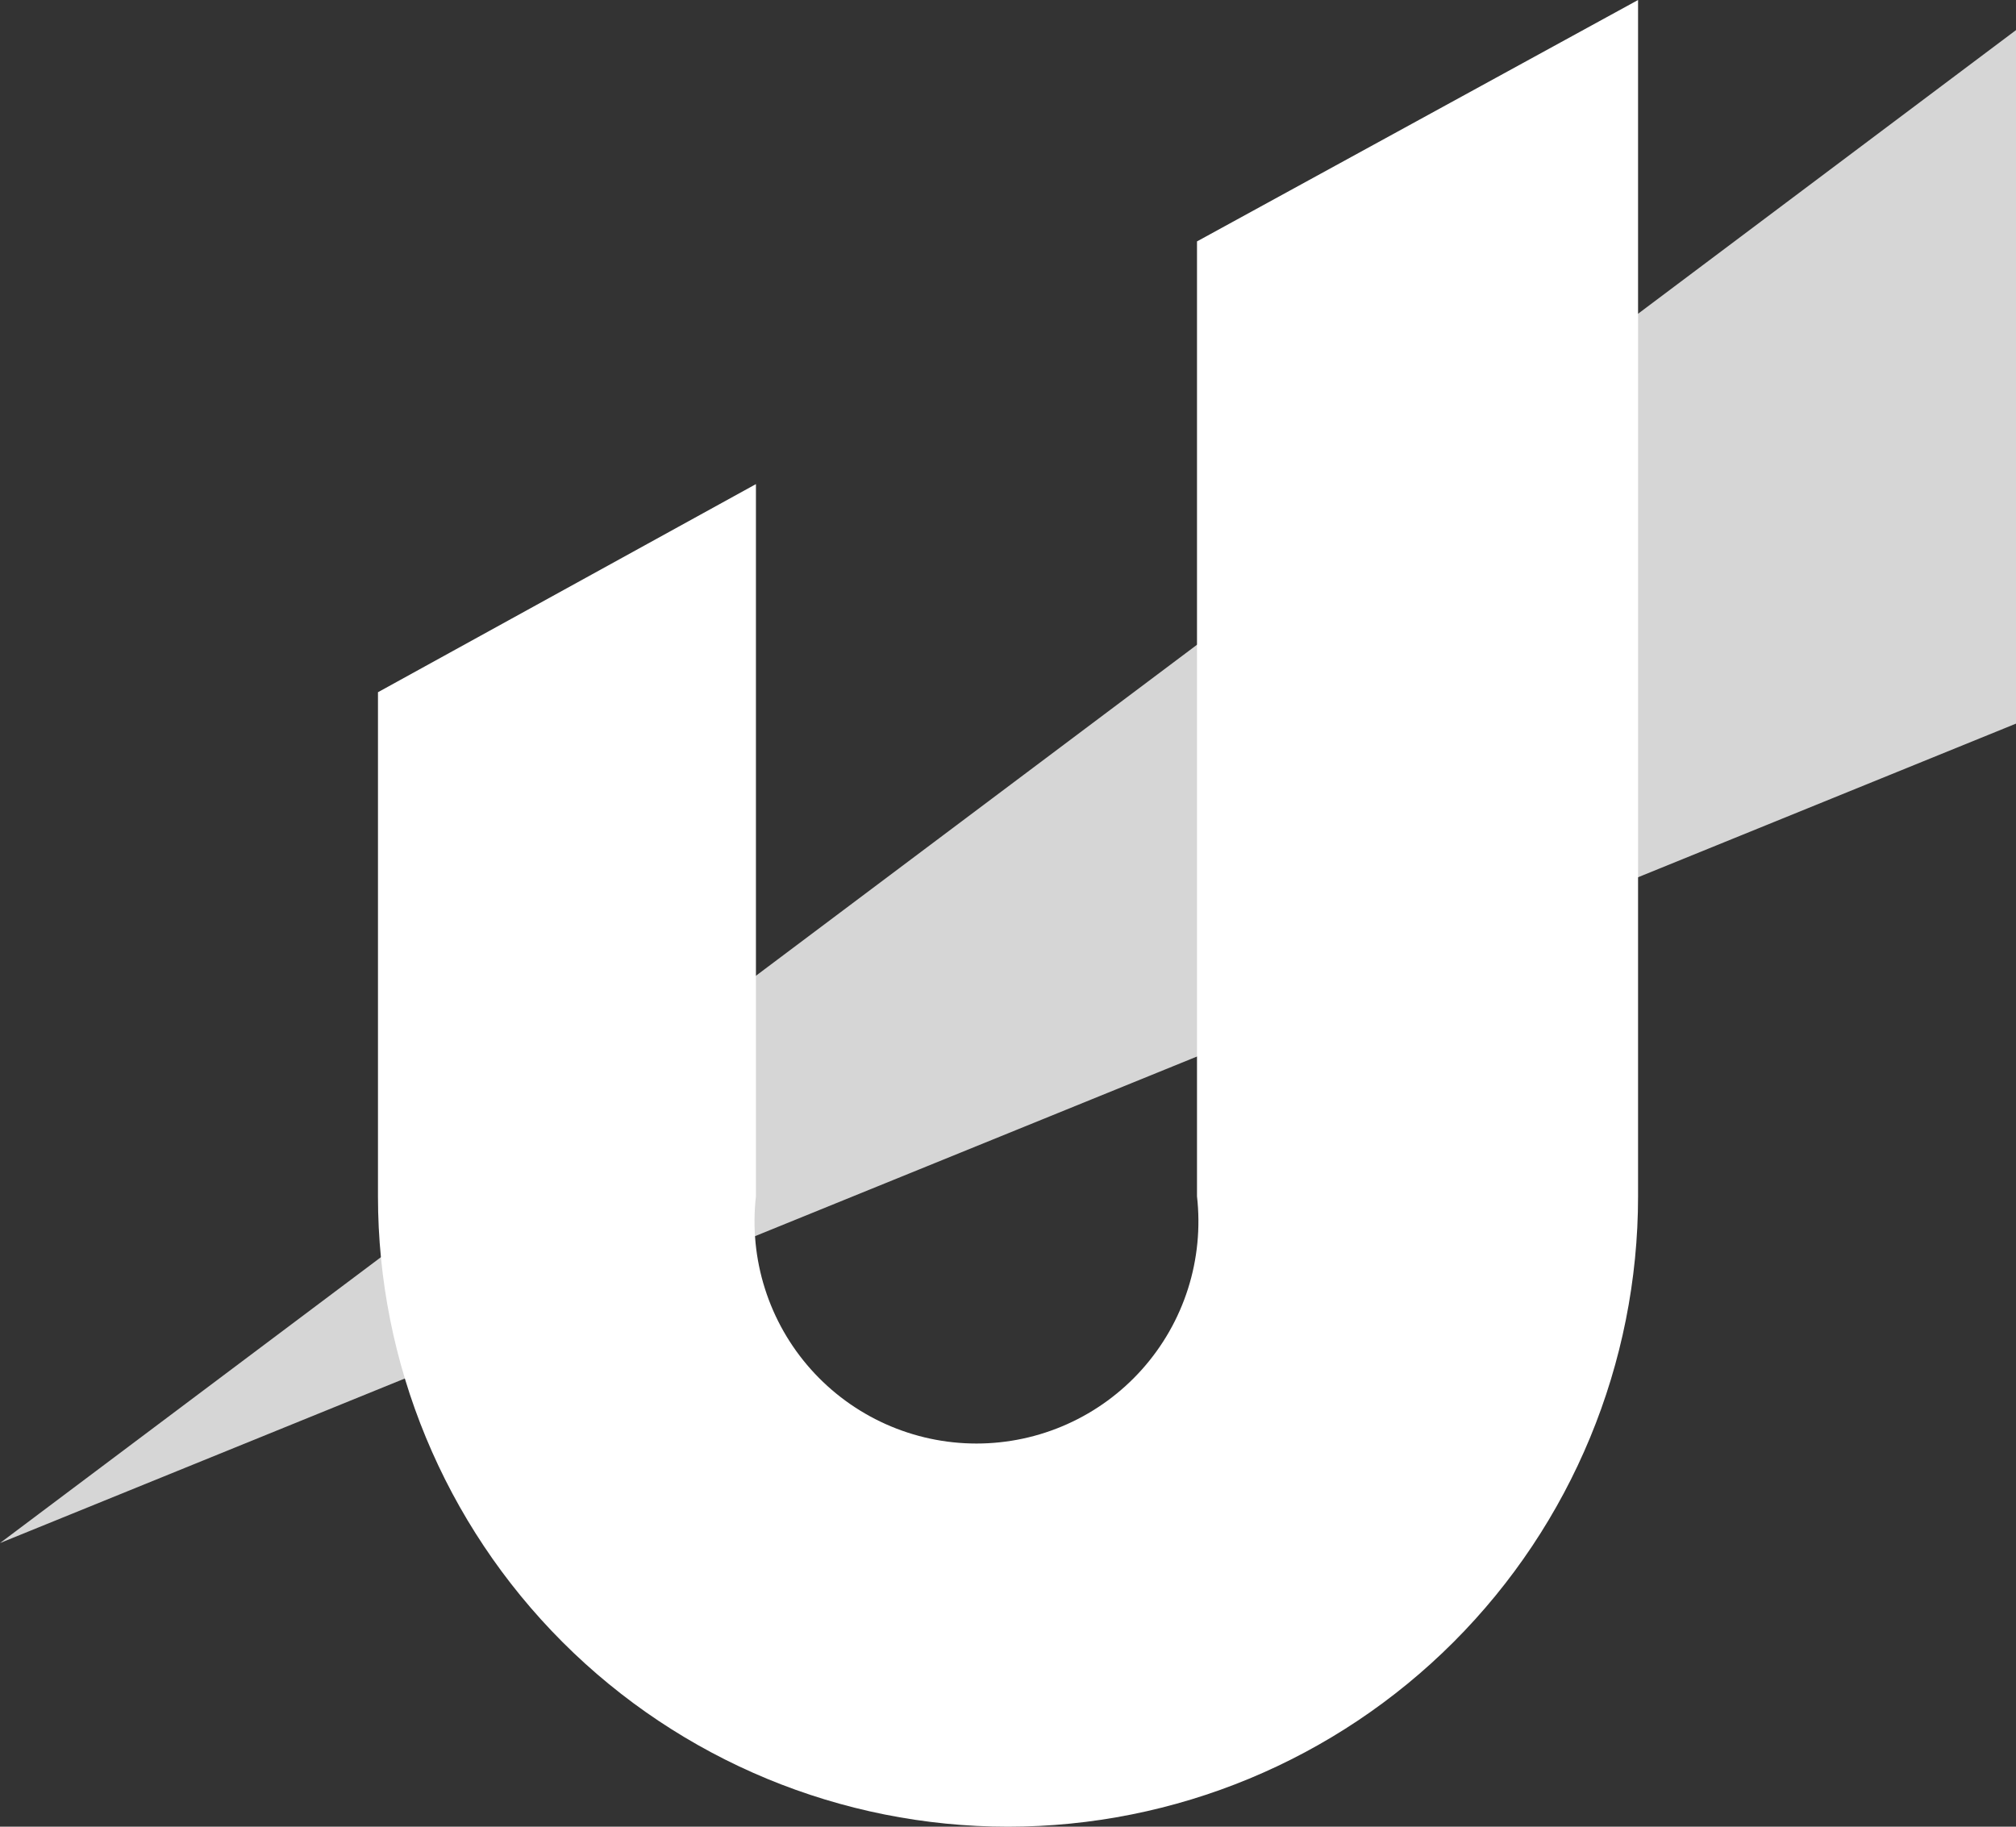 <svg width="64" height="58" viewBox="0 0 64 58" fill="none" xmlns="http://www.w3.org/2000/svg">
<rect x="0" y="0" width="64" height="58" fill="#333333" stroke="none"/>
<g id="Frame 53306">
<path id="Vector" d="M64 0.956V22.976L0 48.994L64 0.956Z" fill="#D6D6D6"/>
<path id="Vector_2" d="M52.002 0V37.985C52.002 43.293 49.895 48.384 46.144 52.138C42.393 55.891 37.305 58 32.001 58C26.696 58 21.609 55.891 17.858 52.138C14.107 48.384 11.999 43.293 11.999 37.985V21.979L23.998 15.371V37.985C23.886 38.972 23.983 39.971 24.284 40.918C24.584 41.865 25.081 42.737 25.742 43.478C26.403 44.219 27.213 44.812 28.119 45.218C29.025 45.624 30.006 45.834 30.999 45.834C31.992 45.834 32.973 45.624 33.879 45.218C34.785 44.812 35.595 44.219 36.256 43.478C36.917 42.737 37.414 41.865 37.715 40.918C38.015 39.971 38.112 38.972 38 37.985V7.665L52.002 0Z" fill="white"/>
</g>
</svg>
